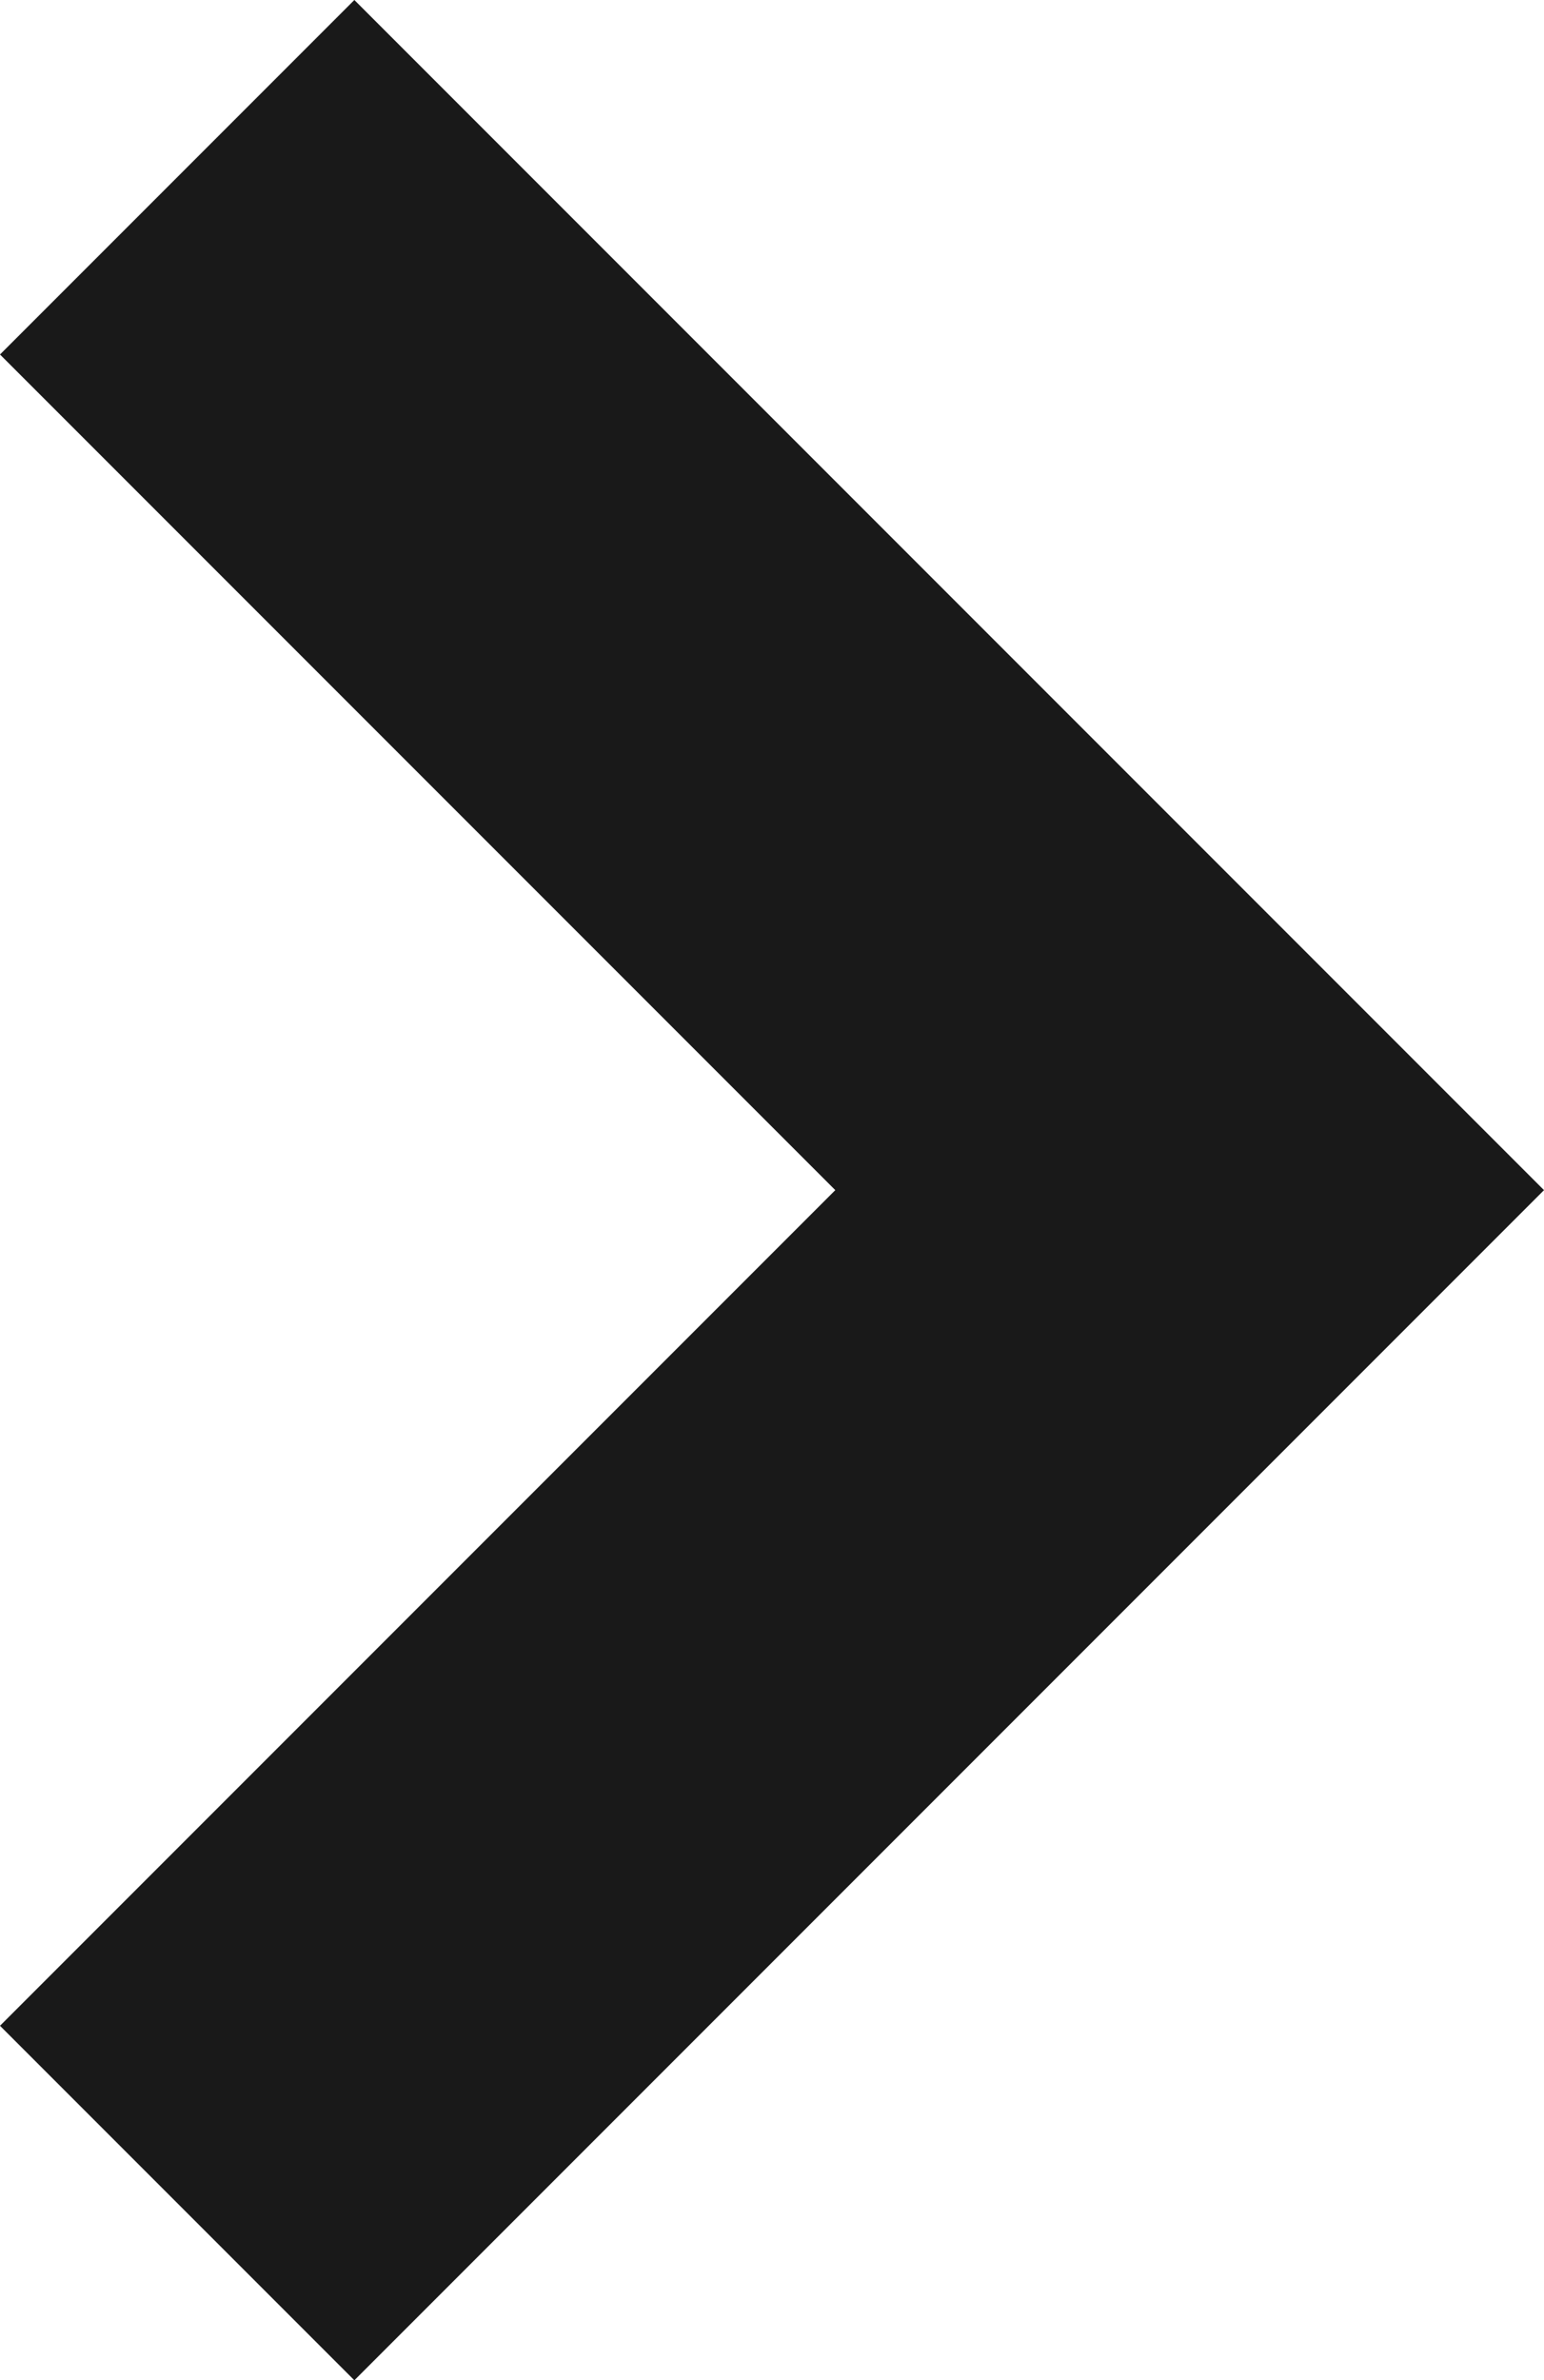 <svg xmlns="http://www.w3.org/2000/svg" width="9.734" height="15" viewBox="0 0 9.734 15"><defs><style>.a{fill:#191919;}</style></defs><path class="a" d="M7.5,9.734,0,2.234,2.234,0,7.5,5.266,12.766,0,15,2.234Z" transform="translate(0 15) rotate(-90)"/></svg>